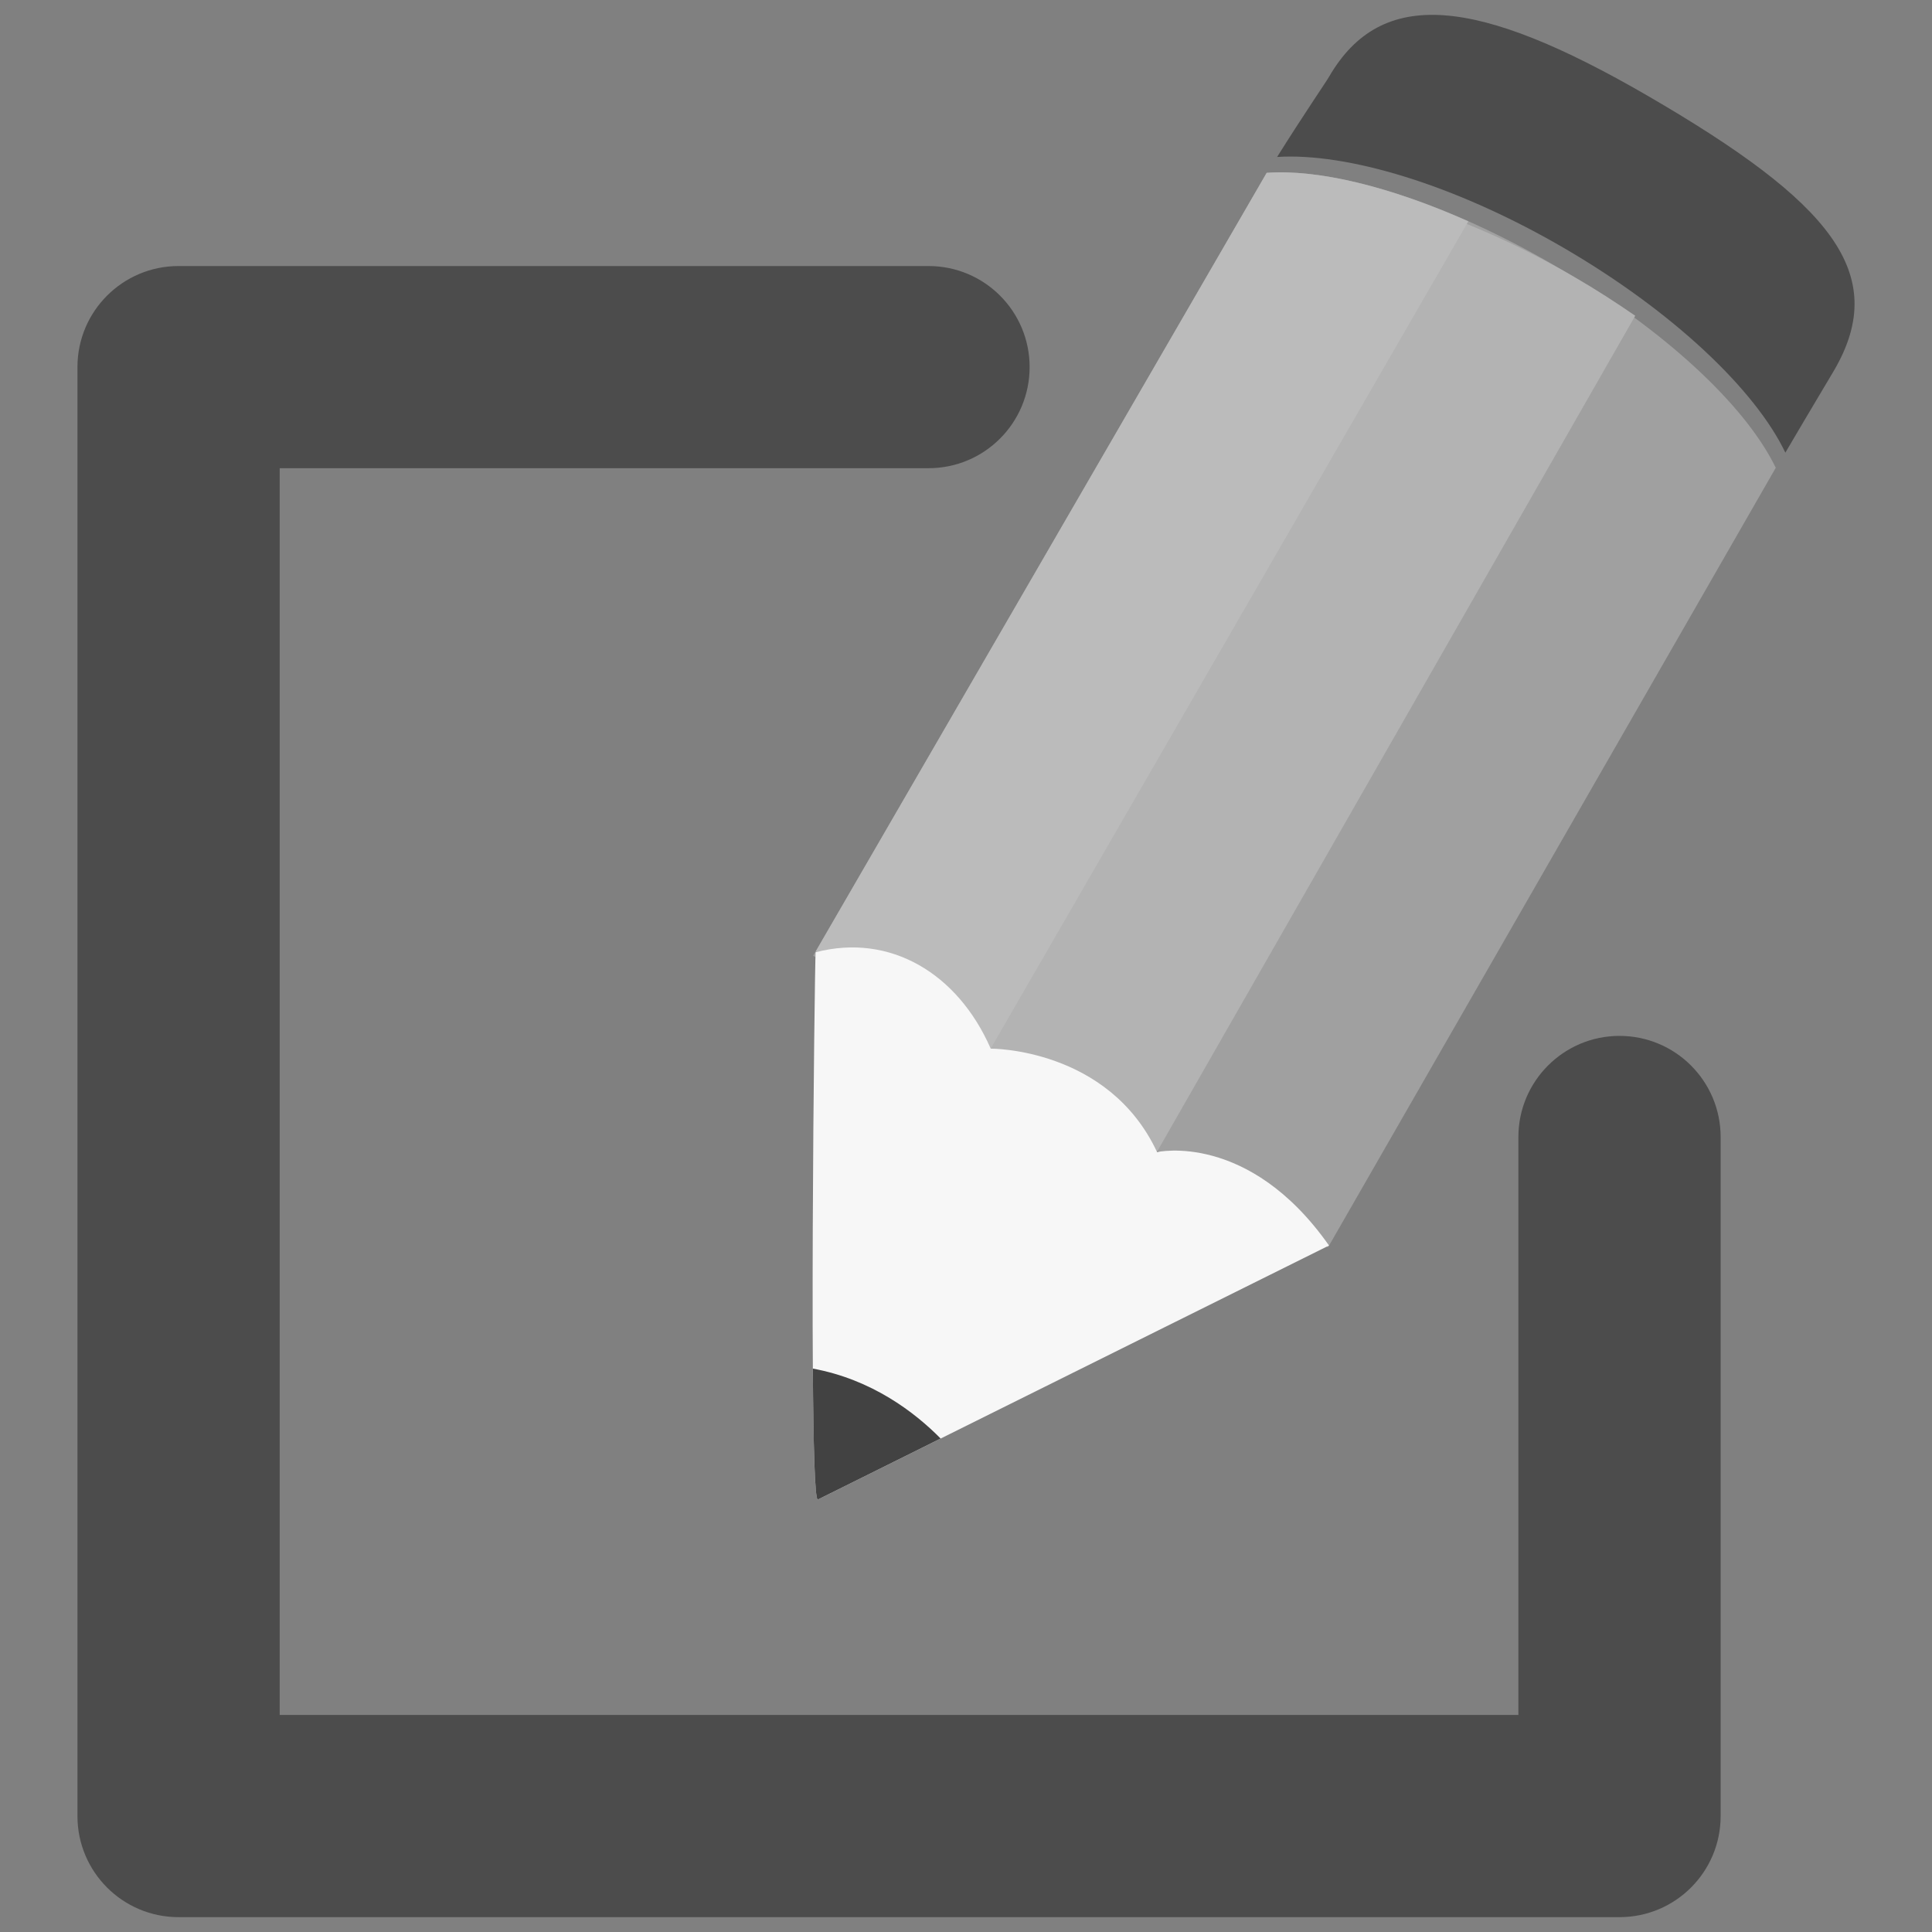 <?xml version="1.0" encoding="utf-8"?>
<!-- Generator: Adobe Illustrator 16.0.0, SVG Export Plug-In . SVG Version: 6.00 Build 0)  -->
<!DOCTYPE svg PUBLIC "-//W3C//DTD SVG 1.1//EN" "http://www.w3.org/Graphics/SVG/1.1/DTD/svg11.dtd">
<svg version="1.1" id="Layer_1" xmlns="http://www.w3.org/2000/svg" xmlns:xlink="http://www.w3.org/1999/xlink" x="0px" y="0px"
	 width="130px" height="130px" viewBox="0 0 130 130" enable-background="new 0 0 130 130" xml:space="preserve">
<rect x="0" y="0" width="130" height="130" fill="#808080" stroke="none"/>
<rect fill="none" width="130" height="130"/>
<g>
	<g>
		<path fill="#A0A0A0" d="M104.55,17.836c-7.396-4.298-14.655-6.545-19.317-6.207L54.716,64.312L89.36,83.931l30.127-52.455
			C117.447,27.261,111.929,22.115,104.55,17.836z"/>
	</g>
	<g>
		<path fill="#B3B3B3" d="M105.973,18.66c-3.998-2.326-7.946-4.027-11.476-5.067L61.454,71.355l14.969,8.641l33.608-58.75
			C108.748,20.362,107.411,19.492,105.973,18.66z"/>
	</g>
	<g>
		<path fill="#BBBBBB" d="M85.232,11.629l-30.351,52.4l3.126,1.217l8.104,6.264l32.69-56.616
			C93.523,12.545,88.67,11.38,85.232,11.629z"/>
	</g>
	<g>
		<path fill="#F7F7F7" d="M77.857,77.522C74.574,70.5,66.663,70.56,66.663,70.56c-2.214-5.067-6.778-7.792-11.781-6.484
			c-0.07,0.604-0.49,36.608,0.141,36.831l34.403-17.099C84.018,76.118,77.857,77.522,77.857,77.522z"/>
	</g>
	<g>
		<path fill="#424242" d="M55.022,100.906l8.271-4.111c-1.752-1.777-4.642-3.979-8.599-4.705
			C54.727,97.123,54.821,100.834,55.022,100.906z"/>
	</g>
	<path fill="#4C4C4C" d="M110.845,6.432c-11.47-6.646-17.887-7.339-21.412-1.275c-0.192,0.341-1.747,2.604-3.499,5.405
		c4.667-0.299,11.889,1.825,19.245,6.094c7.395,4.295,12.928,9.569,14.954,13.801c1.804-3.075,3.072-5.174,3.289-5.552
		C127.202,18.394,123.182,13.592,110.845,6.432z"/>
	<g>
		<path fill="#4C4C4C" d="M108.971,69.703c-3.753,0-6.802,3.048-6.802,6.804v38.888H18.821V31.504h43.656
			c3.763,0,6.804-3.047,6.804-6.804c0-3.756-3.041-6.799-6.804-6.799H12.016c-3.759,0-6.804,3.043-6.804,6.799v97.5
			c0,3.755,3.044,6.801,6.804,6.801h96.955c3.763,0,6.807-3.046,6.807-6.801V76.507C115.777,72.751,112.733,69.703,108.971,69.703z"
			/>
	</g>
</g>
</svg>
